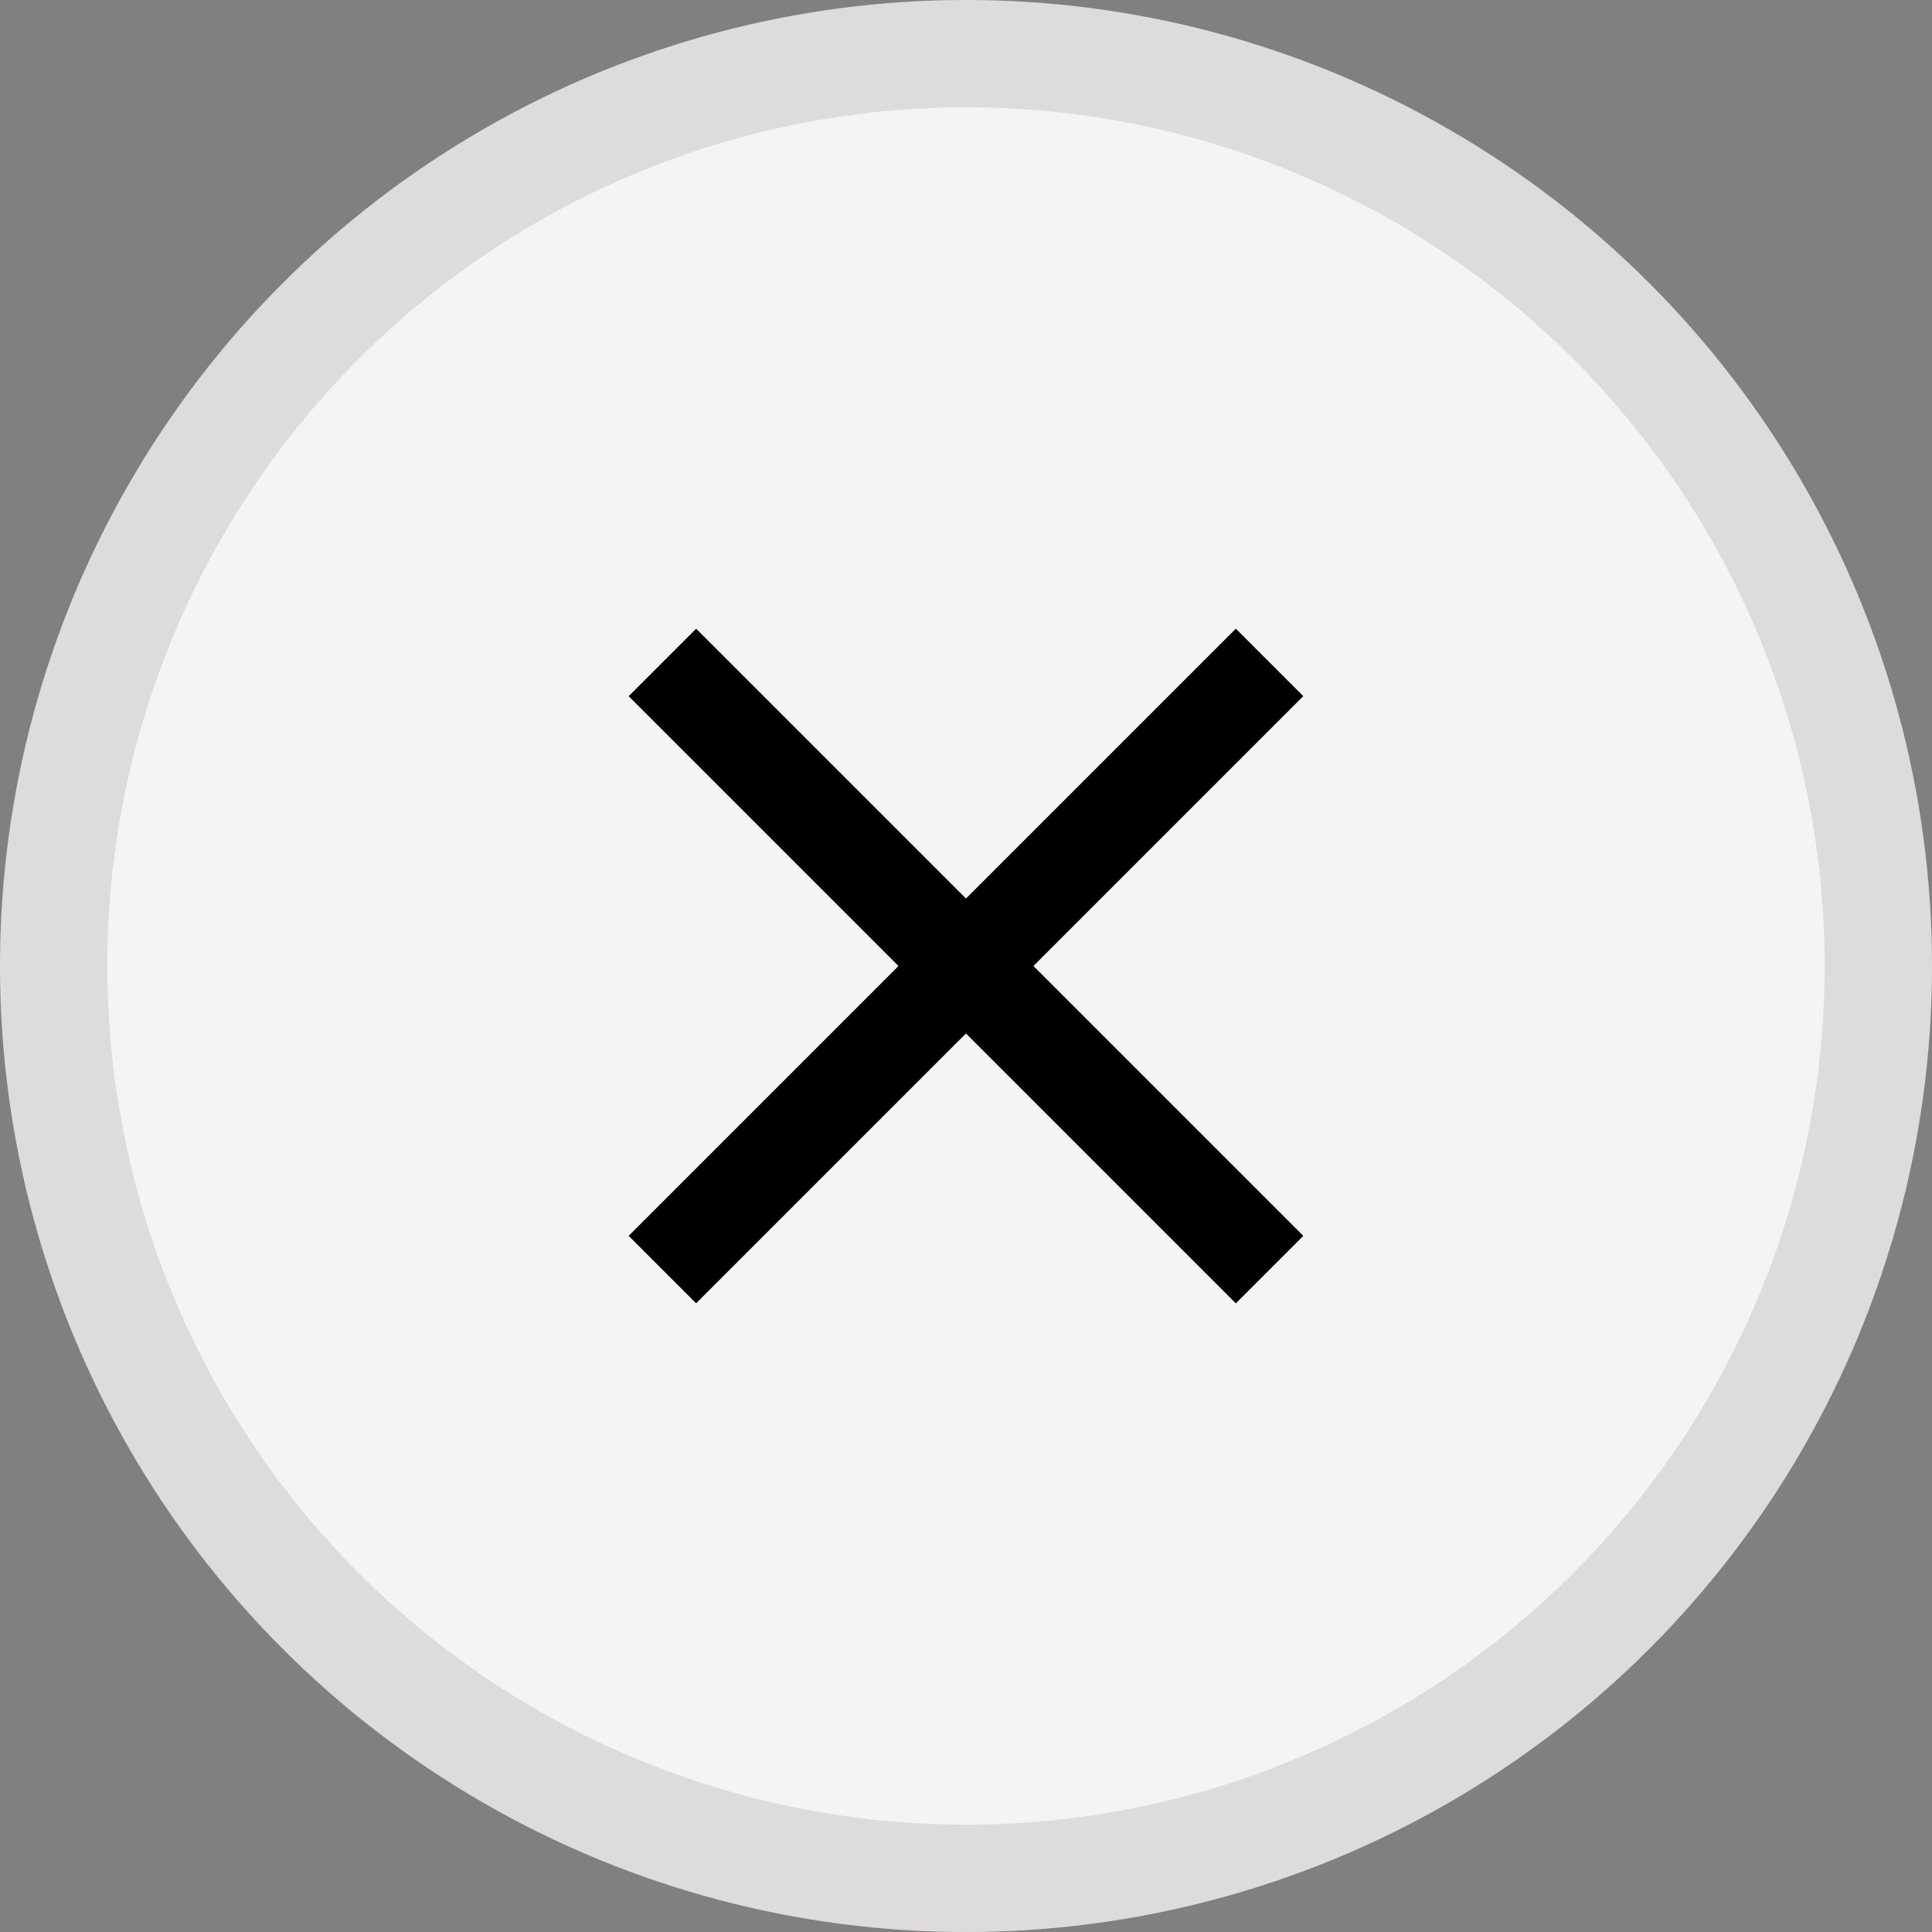 <svg width="18" height="18" viewBox="0 0 18 18" fill="none" xmlns="http://www.w3.org/2000/svg">
<rect x="0" y="0" width="18" height="18" fill="#808080" stroke="none"/>
<circle cx="9" cy="9" r="9" fill="#F5F4F3"/>
<circle cx="9" cy="9" r="8.5" stroke="black" stroke-opacity="0.1"/>
<rect x="11.514" y="12.143" width="8" height="0.889" transform="rotate(-135 11.514 12.143)" fill="black"/>
<rect x="5.857" y="11.514" width="8" height="0.889" transform="rotate(-45 5.857 11.514)" fill="black"/>
</svg>
